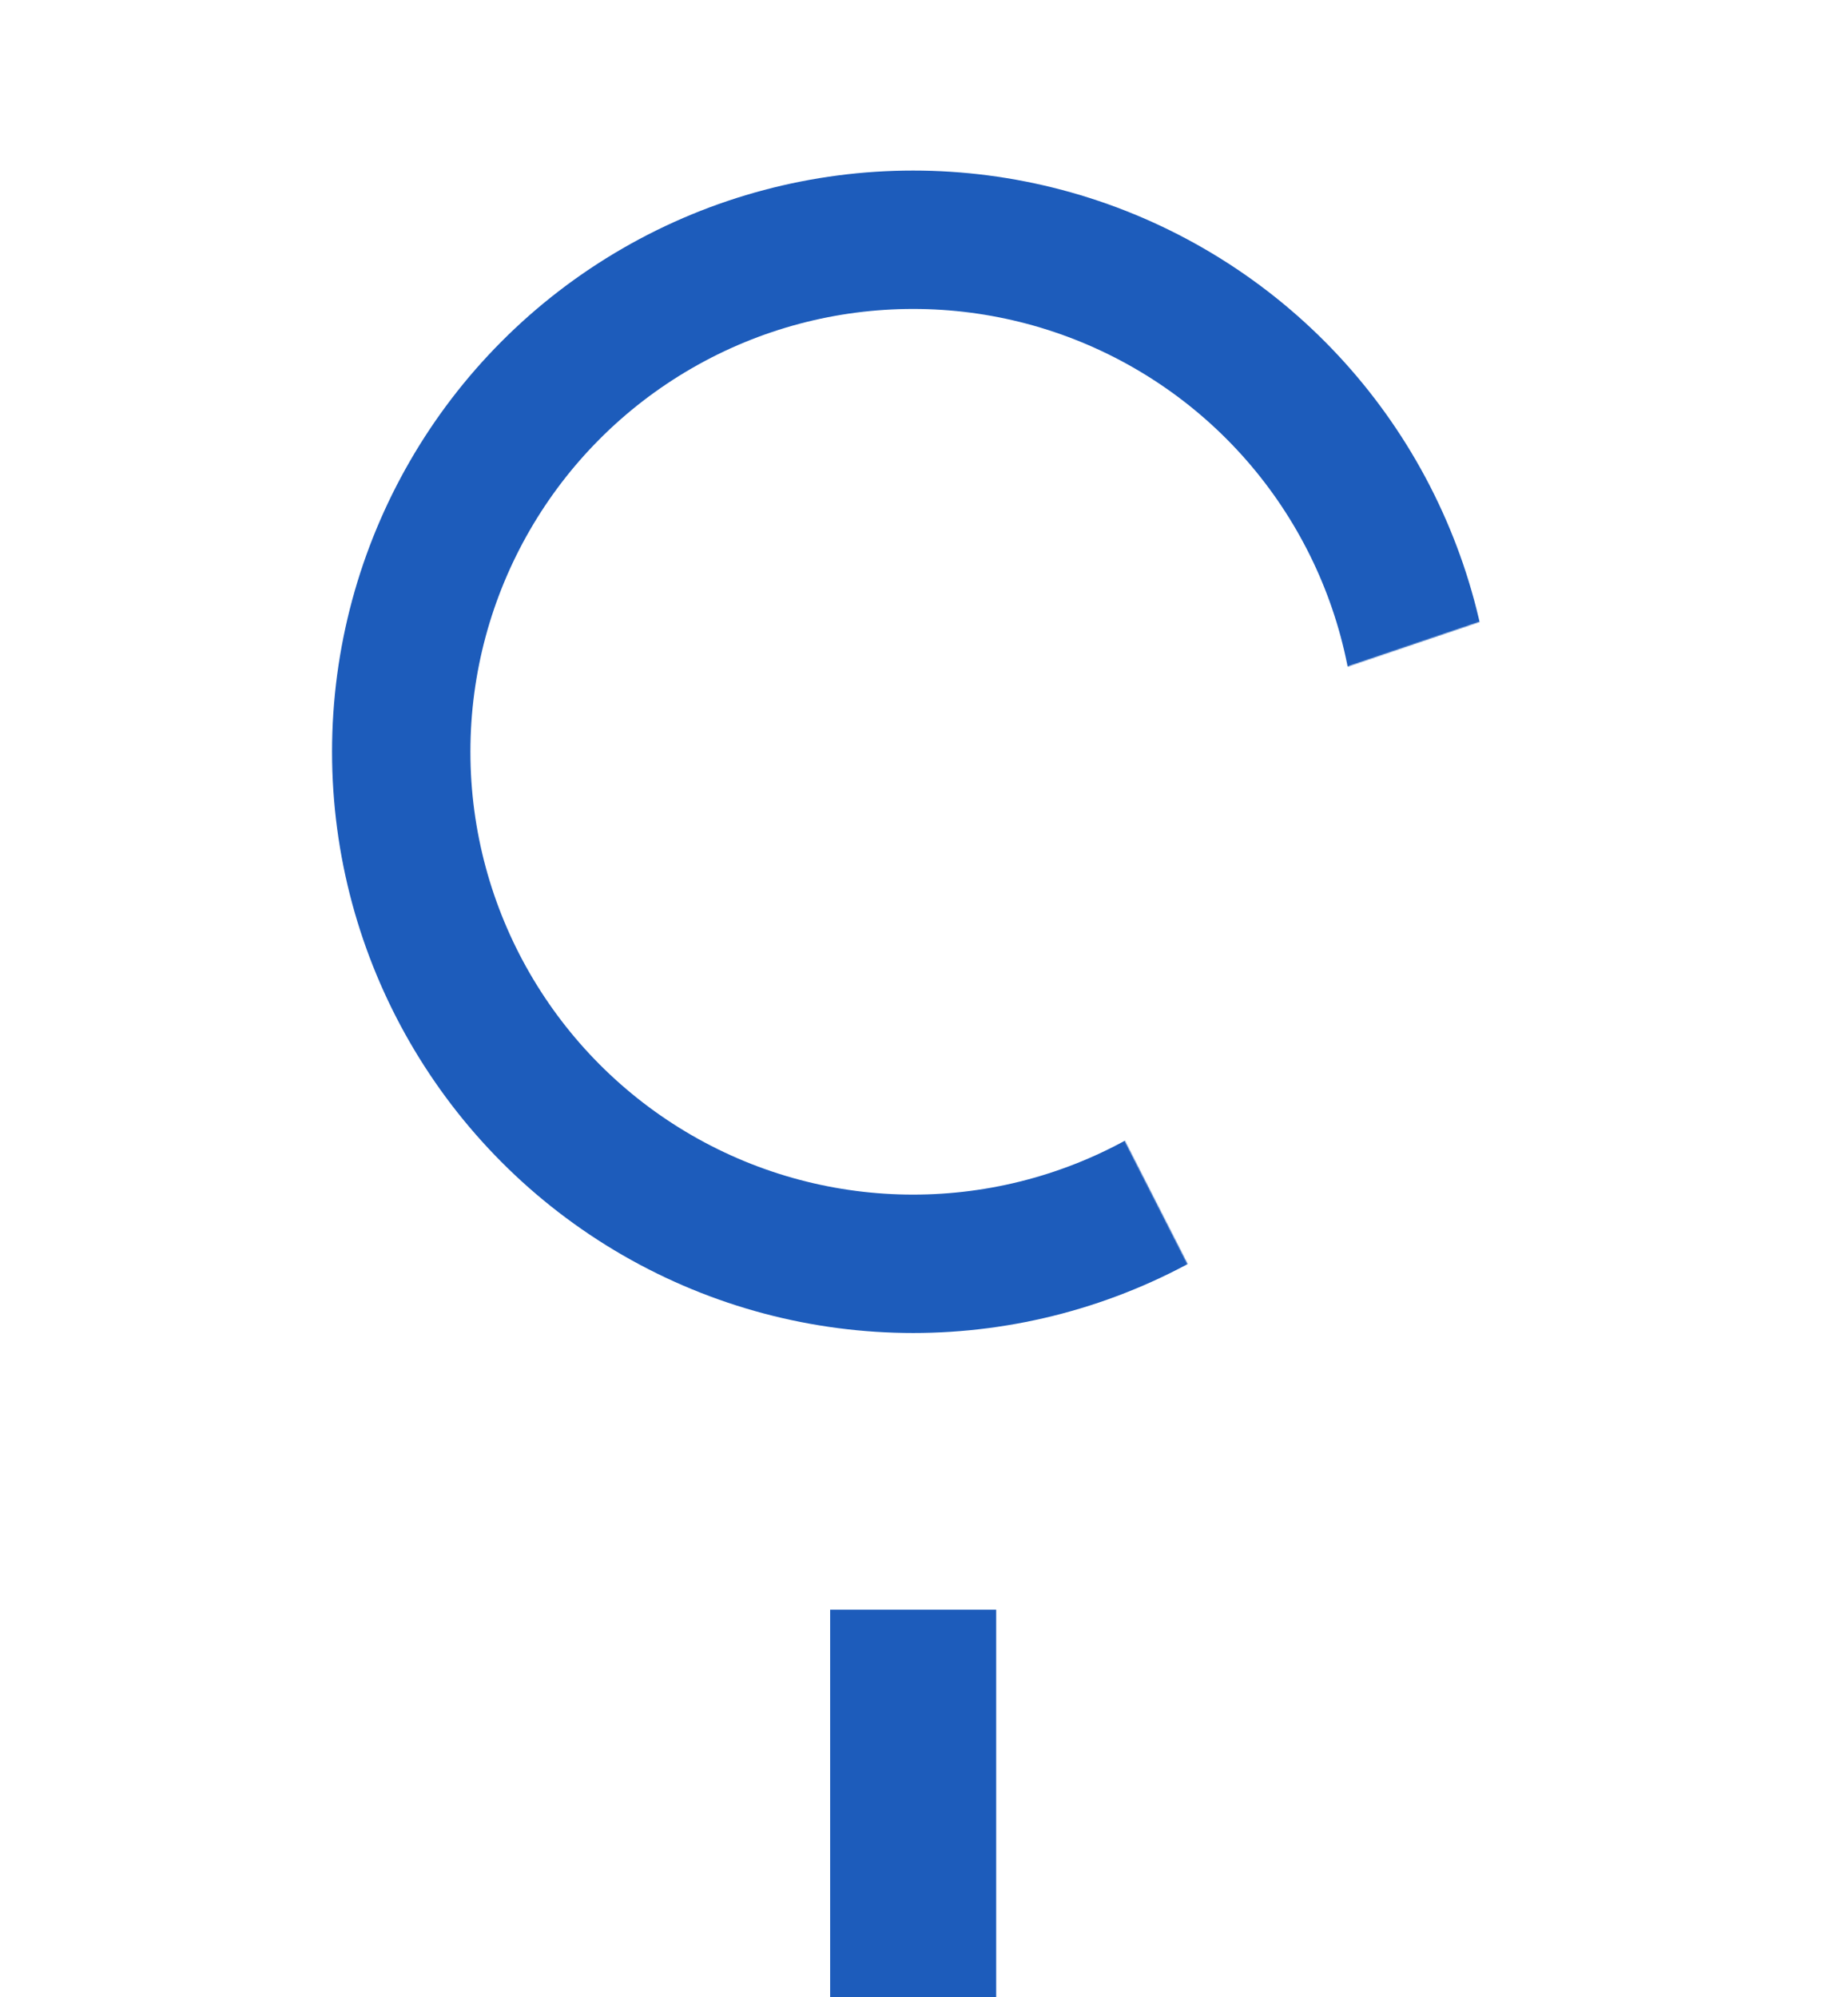 <svg width="1800" height="1945" viewBox="0 0 1800 1945" fill="none" xmlns="http://www.w3.org/2000/svg">
<rect x="808.585" y="1944.88" width="377.339" height="161.717" transform="rotate(-90 808.585 1944.88)" fill="#1D5CBB"/>
<mask id="mask0_551_818" style="mask-type:alpha" maskUnits="userSpaceOnUse" x="0" y="-154" width="1800" height="1728">
<rect y="444.949" width="673.819" height="1266.78" transform="rotate(-26.999 0 444.949)" fill="#C4C4C4"/>
<rect x="599.654" y="890.399" width="673.819" height="1266.78" transform="rotate(-108.7 599.654 890.399)" fill="#C4C4C4"/>
</mask>
<g mask="url(#mask0_551_818)">
<circle cx="889.434" cy="732.098" r="498.626" stroke="#1D5CBB" stroke-width="134.764"/>
</g>
</svg>
